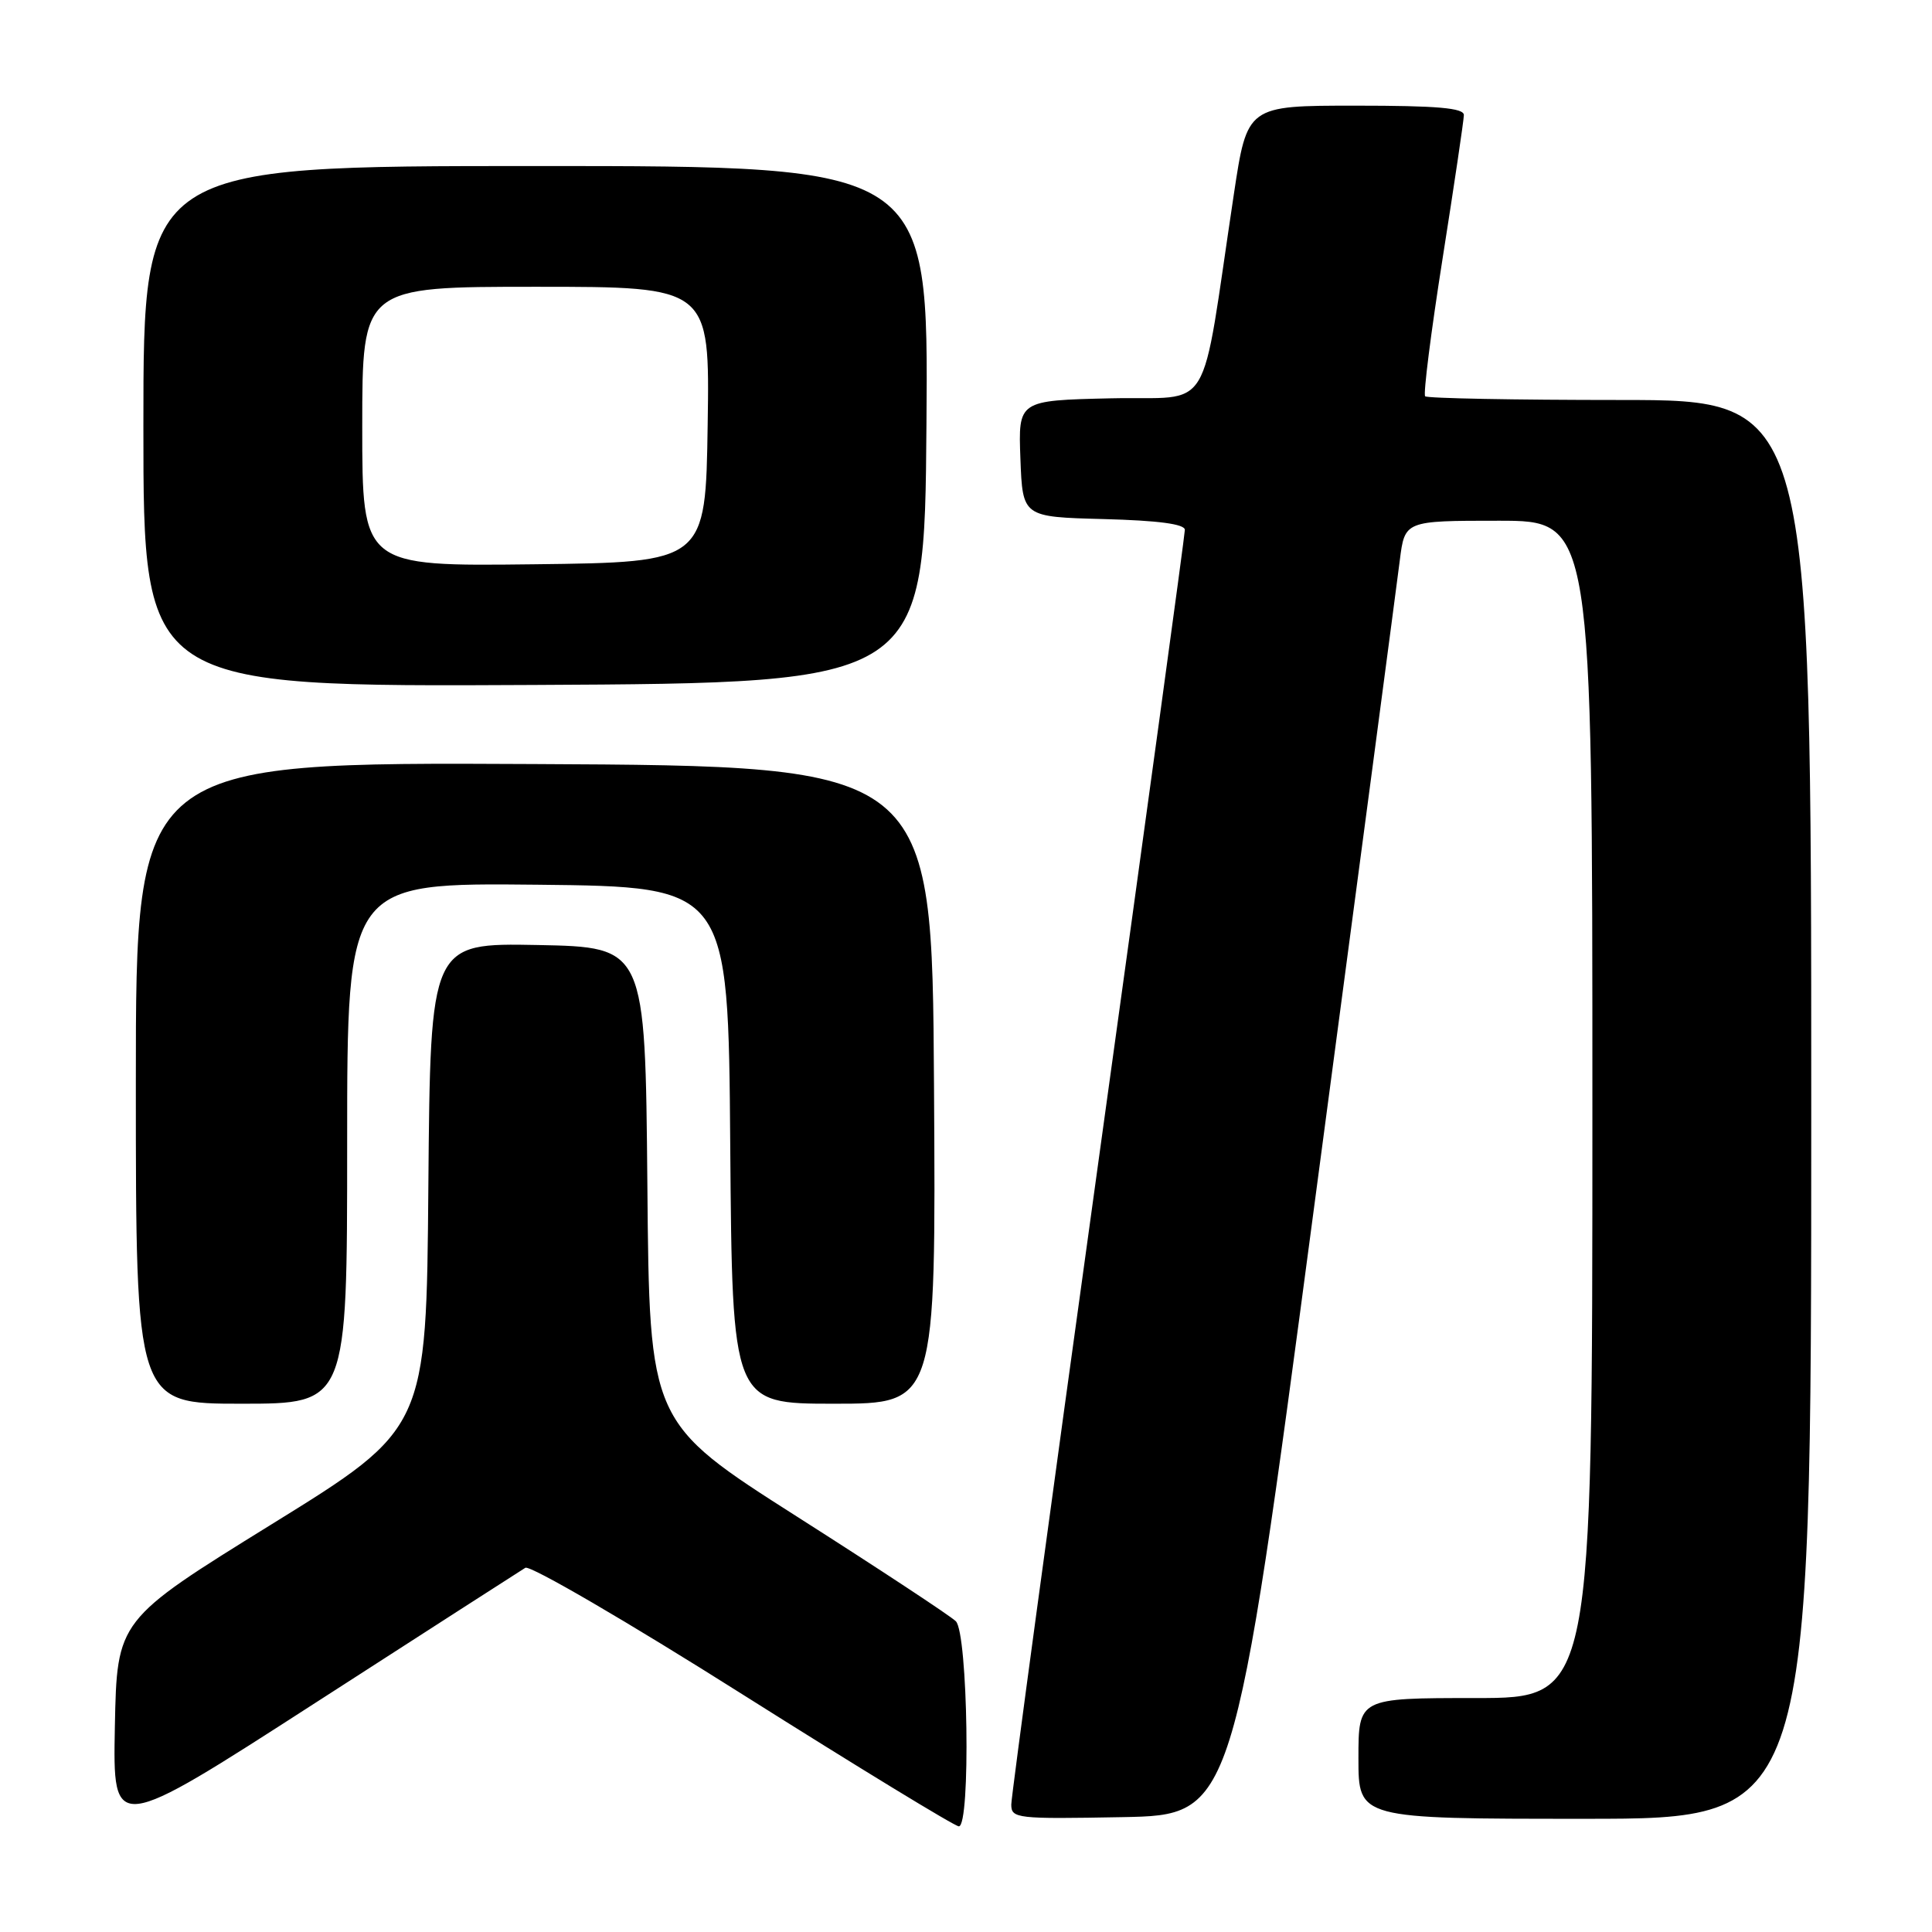 <?xml version="1.0" encoding="UTF-8" standalone="no"?>
<!DOCTYPE svg PUBLIC "-//W3C//DTD SVG 1.1//EN" "http://www.w3.org/Graphics/SVG/1.1/DTD/svg11.dtd" >
<svg xmlns="http://www.w3.org/2000/svg" xmlns:xlink="http://www.w3.org/1999/xlink" version="1.1" viewBox="0 0 256 256">
 <g >
 <path fill="currentColor"
d=" M 69.61 207.74 C 70.23 207.36 83.19 214.91 98.41 224.53 C 113.64 234.14 126.52 242.00 127.05 242.00 C 128.64 242.00 128.26 216.40 126.65 214.82 C 125.90 214.09 116.47 207.88 105.67 201.00 C 86.05 188.50 86.05 188.50 85.78 157.00 C 85.50 125.50 85.50 125.50 71.26 125.22 C 57.03 124.95 57.03 124.95 56.76 157.12 C 56.50 189.29 56.50 189.29 36.00 201.97 C 15.50 214.66 15.50 214.66 15.22 228.80 C 14.95 242.94 14.95 242.94 41.72 225.68 C 56.45 216.19 69.00 208.11 69.61 207.74 Z  M 174.12 160.00 C 180.01 115.72 185.12 77.14 185.48 74.25 C 186.14 69.00 186.14 69.00 198.57 69.00 C 211.00 69.00 211.00 69.00 211.00 147.00 C 211.00 225.00 211.00 225.00 195.50 225.00 C 180.00 225.00 180.00 225.00 180.00 233.00 C 180.00 241.00 180.00 241.00 210.00 241.00 C 240.00 241.00 240.00 241.00 240.00 147.00 C 240.00 53.00 240.00 53.00 214.67 53.00 C 200.73 53.00 189.11 52.78 188.84 52.51 C 188.57 52.24 189.61 44.03 191.15 34.26 C 192.69 24.49 193.96 15.94 193.97 15.25 C 193.99 14.31 190.47 14.00 179.63 14.00 C 165.26 14.00 165.26 14.00 163.49 25.75 C 158.96 55.81 160.98 52.46 147.17 52.78 C 134.92 53.06 134.92 53.06 135.21 60.78 C 135.50 68.50 135.50 68.50 146.25 68.78 C 153.49 68.97 157.00 69.44 157.00 70.21 C 157.00 70.84 151.82 108.66 145.50 154.26 C 139.18 199.86 134.00 238.04 134.00 239.11 C 134.00 240.96 134.71 241.04 148.71 240.78 C 163.43 240.50 163.43 240.50 174.12 160.00 Z  M 46.00 151.48 C 46.00 116.97 46.00 116.97 71.25 117.23 C 96.50 117.50 96.50 117.50 96.76 151.75 C 97.03 186.00 97.03 186.00 110.52 186.00 C 124.02 186.00 124.02 186.00 123.76 143.75 C 123.50 101.50 123.50 101.50 70.75 101.24 C 18.00 100.98 18.00 100.98 18.00 143.49 C 18.00 186.00 18.00 186.00 32.00 186.00 C 46.00 186.00 46.00 186.00 46.00 151.48 Z  M 122.76 56.25 C 123.03 22.00 123.03 22.00 71.01 22.00 C 19.00 22.00 19.00 22.00 19.00 56.51 C 19.00 91.02 19.00 91.02 70.75 90.76 C 122.50 90.50 122.50 90.50 122.76 56.25 Z  M 48.00 56.52 C 48.00 38.00 48.00 38.00 71.02 38.00 C 94.05 38.00 94.05 38.00 93.77 56.25 C 93.50 74.50 93.50 74.50 70.75 74.77 C 48.00 75.04 48.00 75.04 48.00 56.52 Z "/>
</g>
</svg>